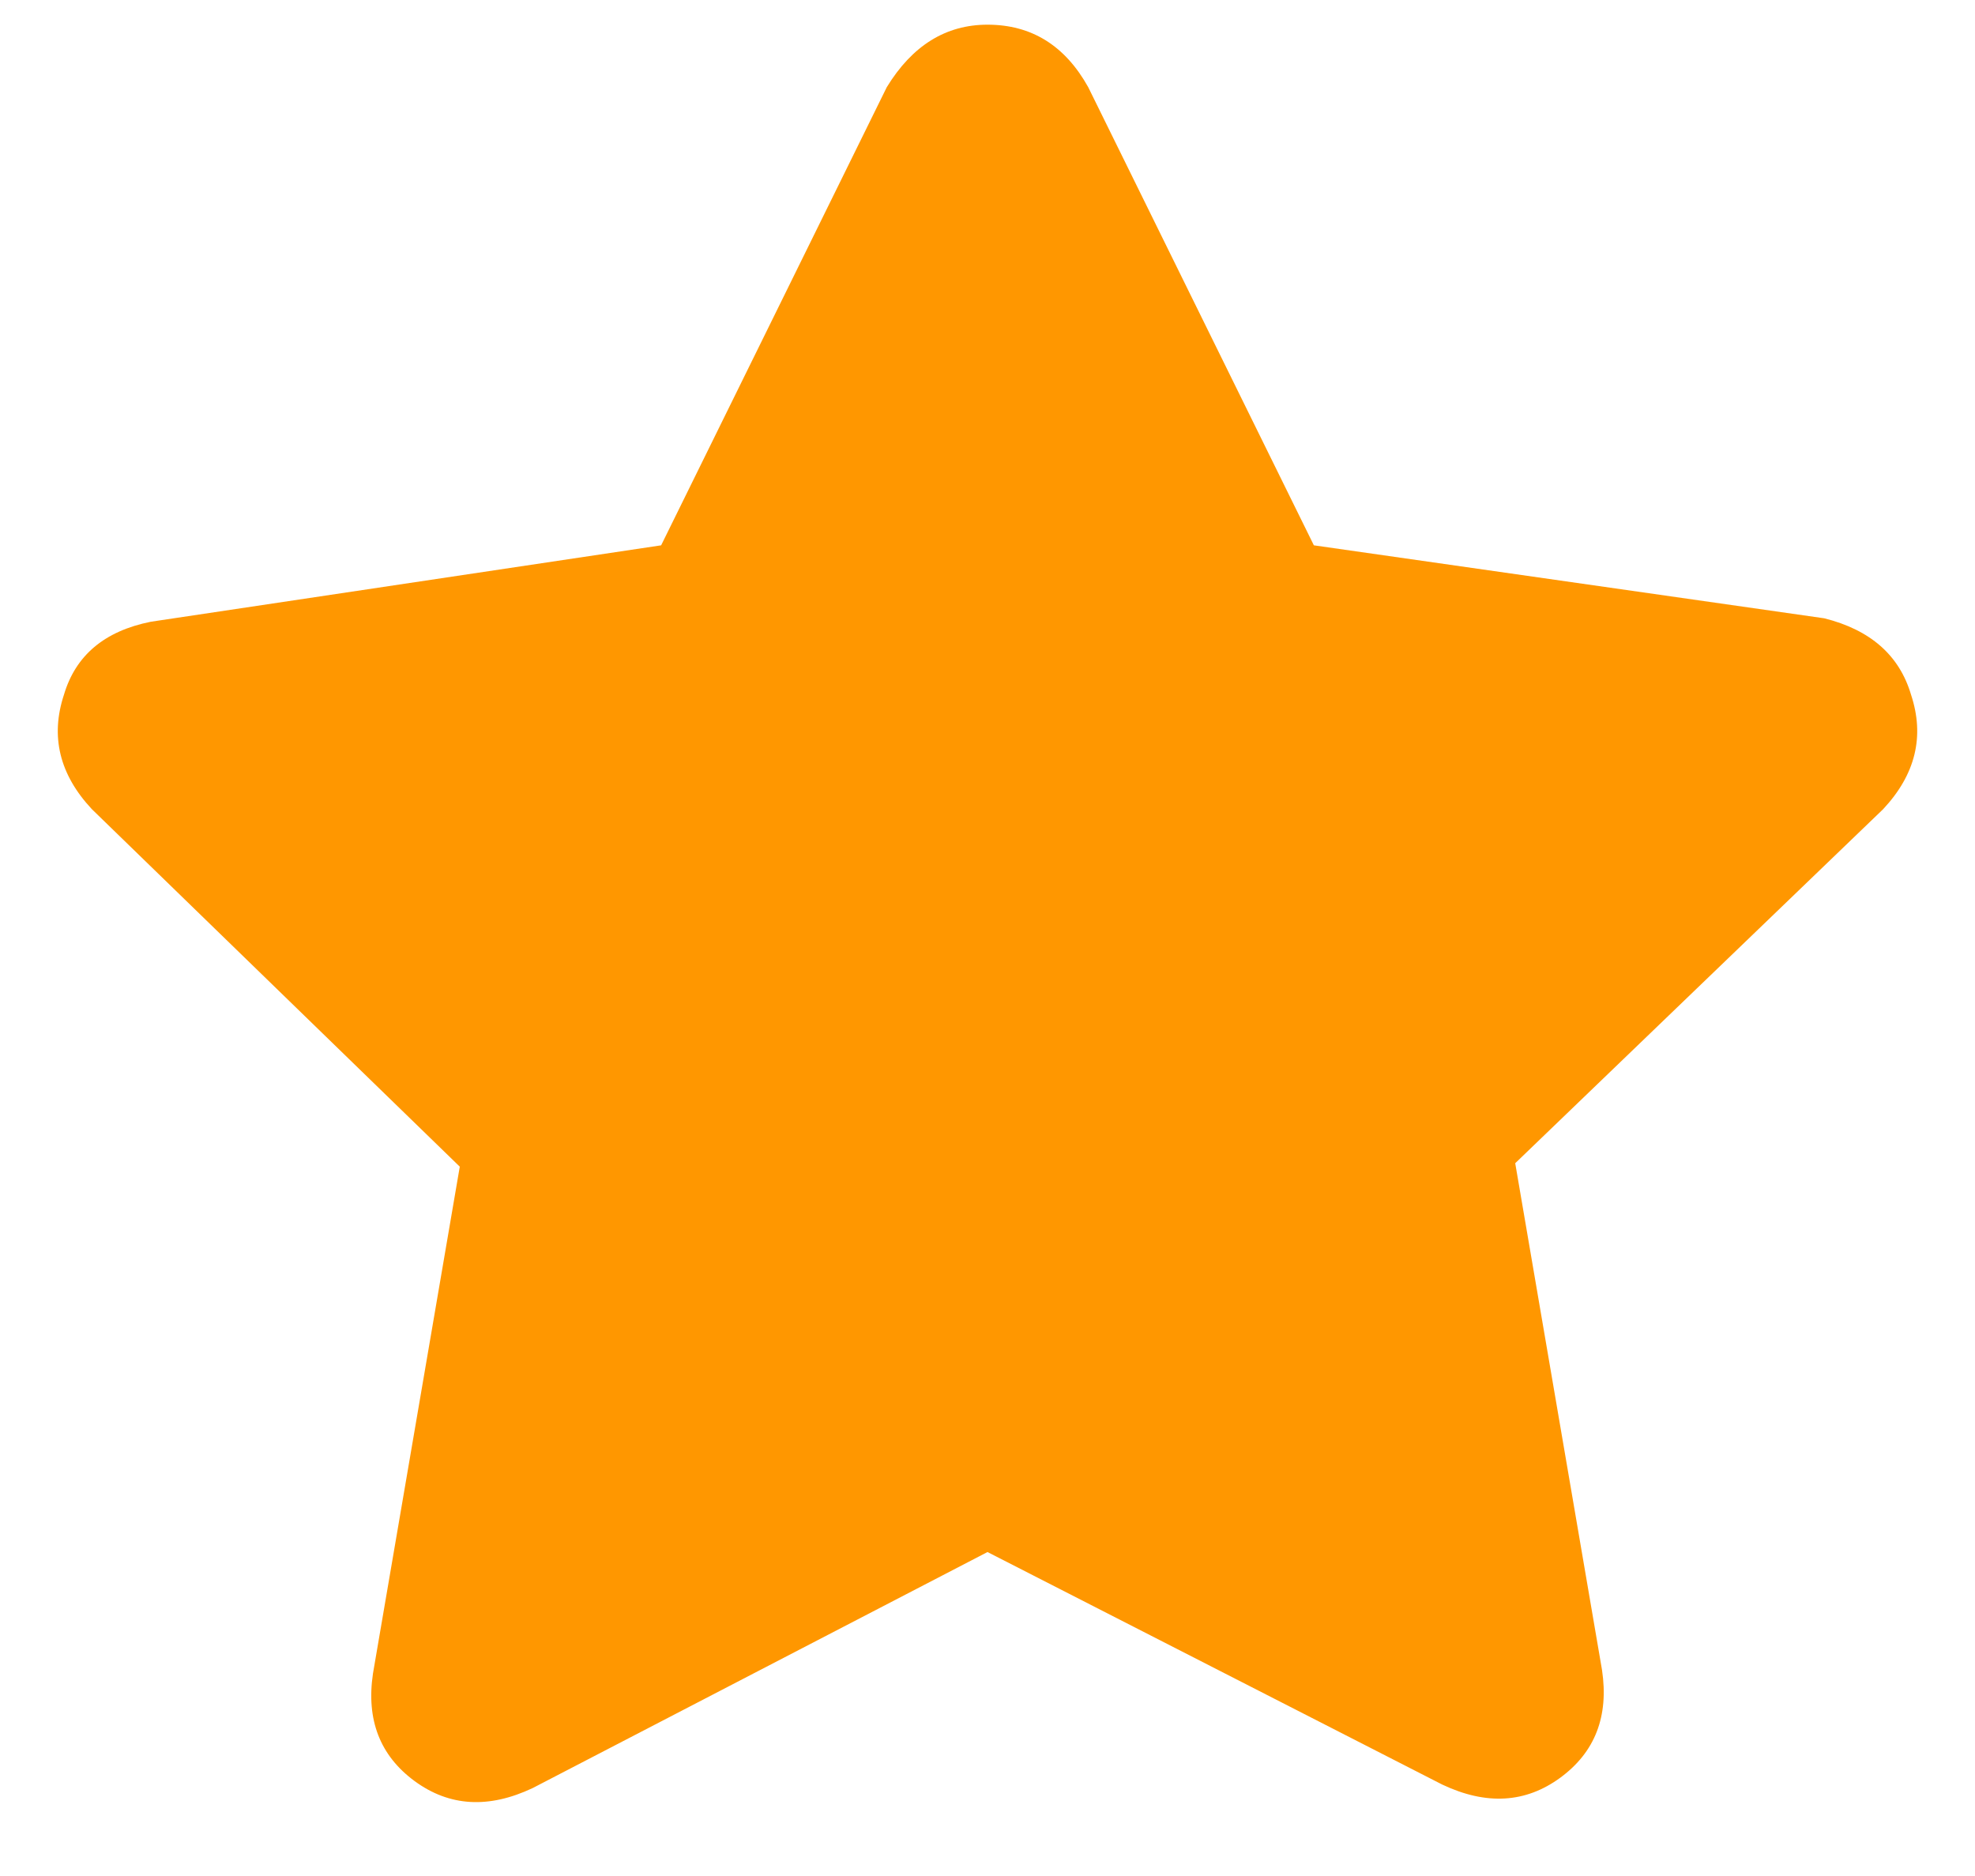 <svg width="20" height="19" viewBox="0 0 20 19" fill="none" xmlns="http://www.w3.org/2000/svg">
<path d="M11.02 0.883L13.305 5.523L18.473 6.262C18.941 6.379 19.234 6.637 19.352 7.035C19.492 7.457 19.398 7.844 19.07 8.195L15.344 11.781L16.223 16.914C16.293 17.383 16.152 17.746 15.801 18.004C15.449 18.262 15.051 18.285 14.605 18.074L10 15.719L5.395 18.109C4.949 18.32 4.551 18.297 4.199 18.039C3.848 17.781 3.707 17.418 3.777 16.949L4.656 11.816L0.93 8.195C0.602 7.844 0.508 7.457 0.648 7.035C0.766 6.637 1.059 6.391 1.527 6.297L6.695 5.523L8.98 0.883C9.238 0.461 9.578 0.25 10 0.25C10.445 0.25 10.785 0.461 11.02 0.883Z" fill="#FF9700"/>
</svg>
